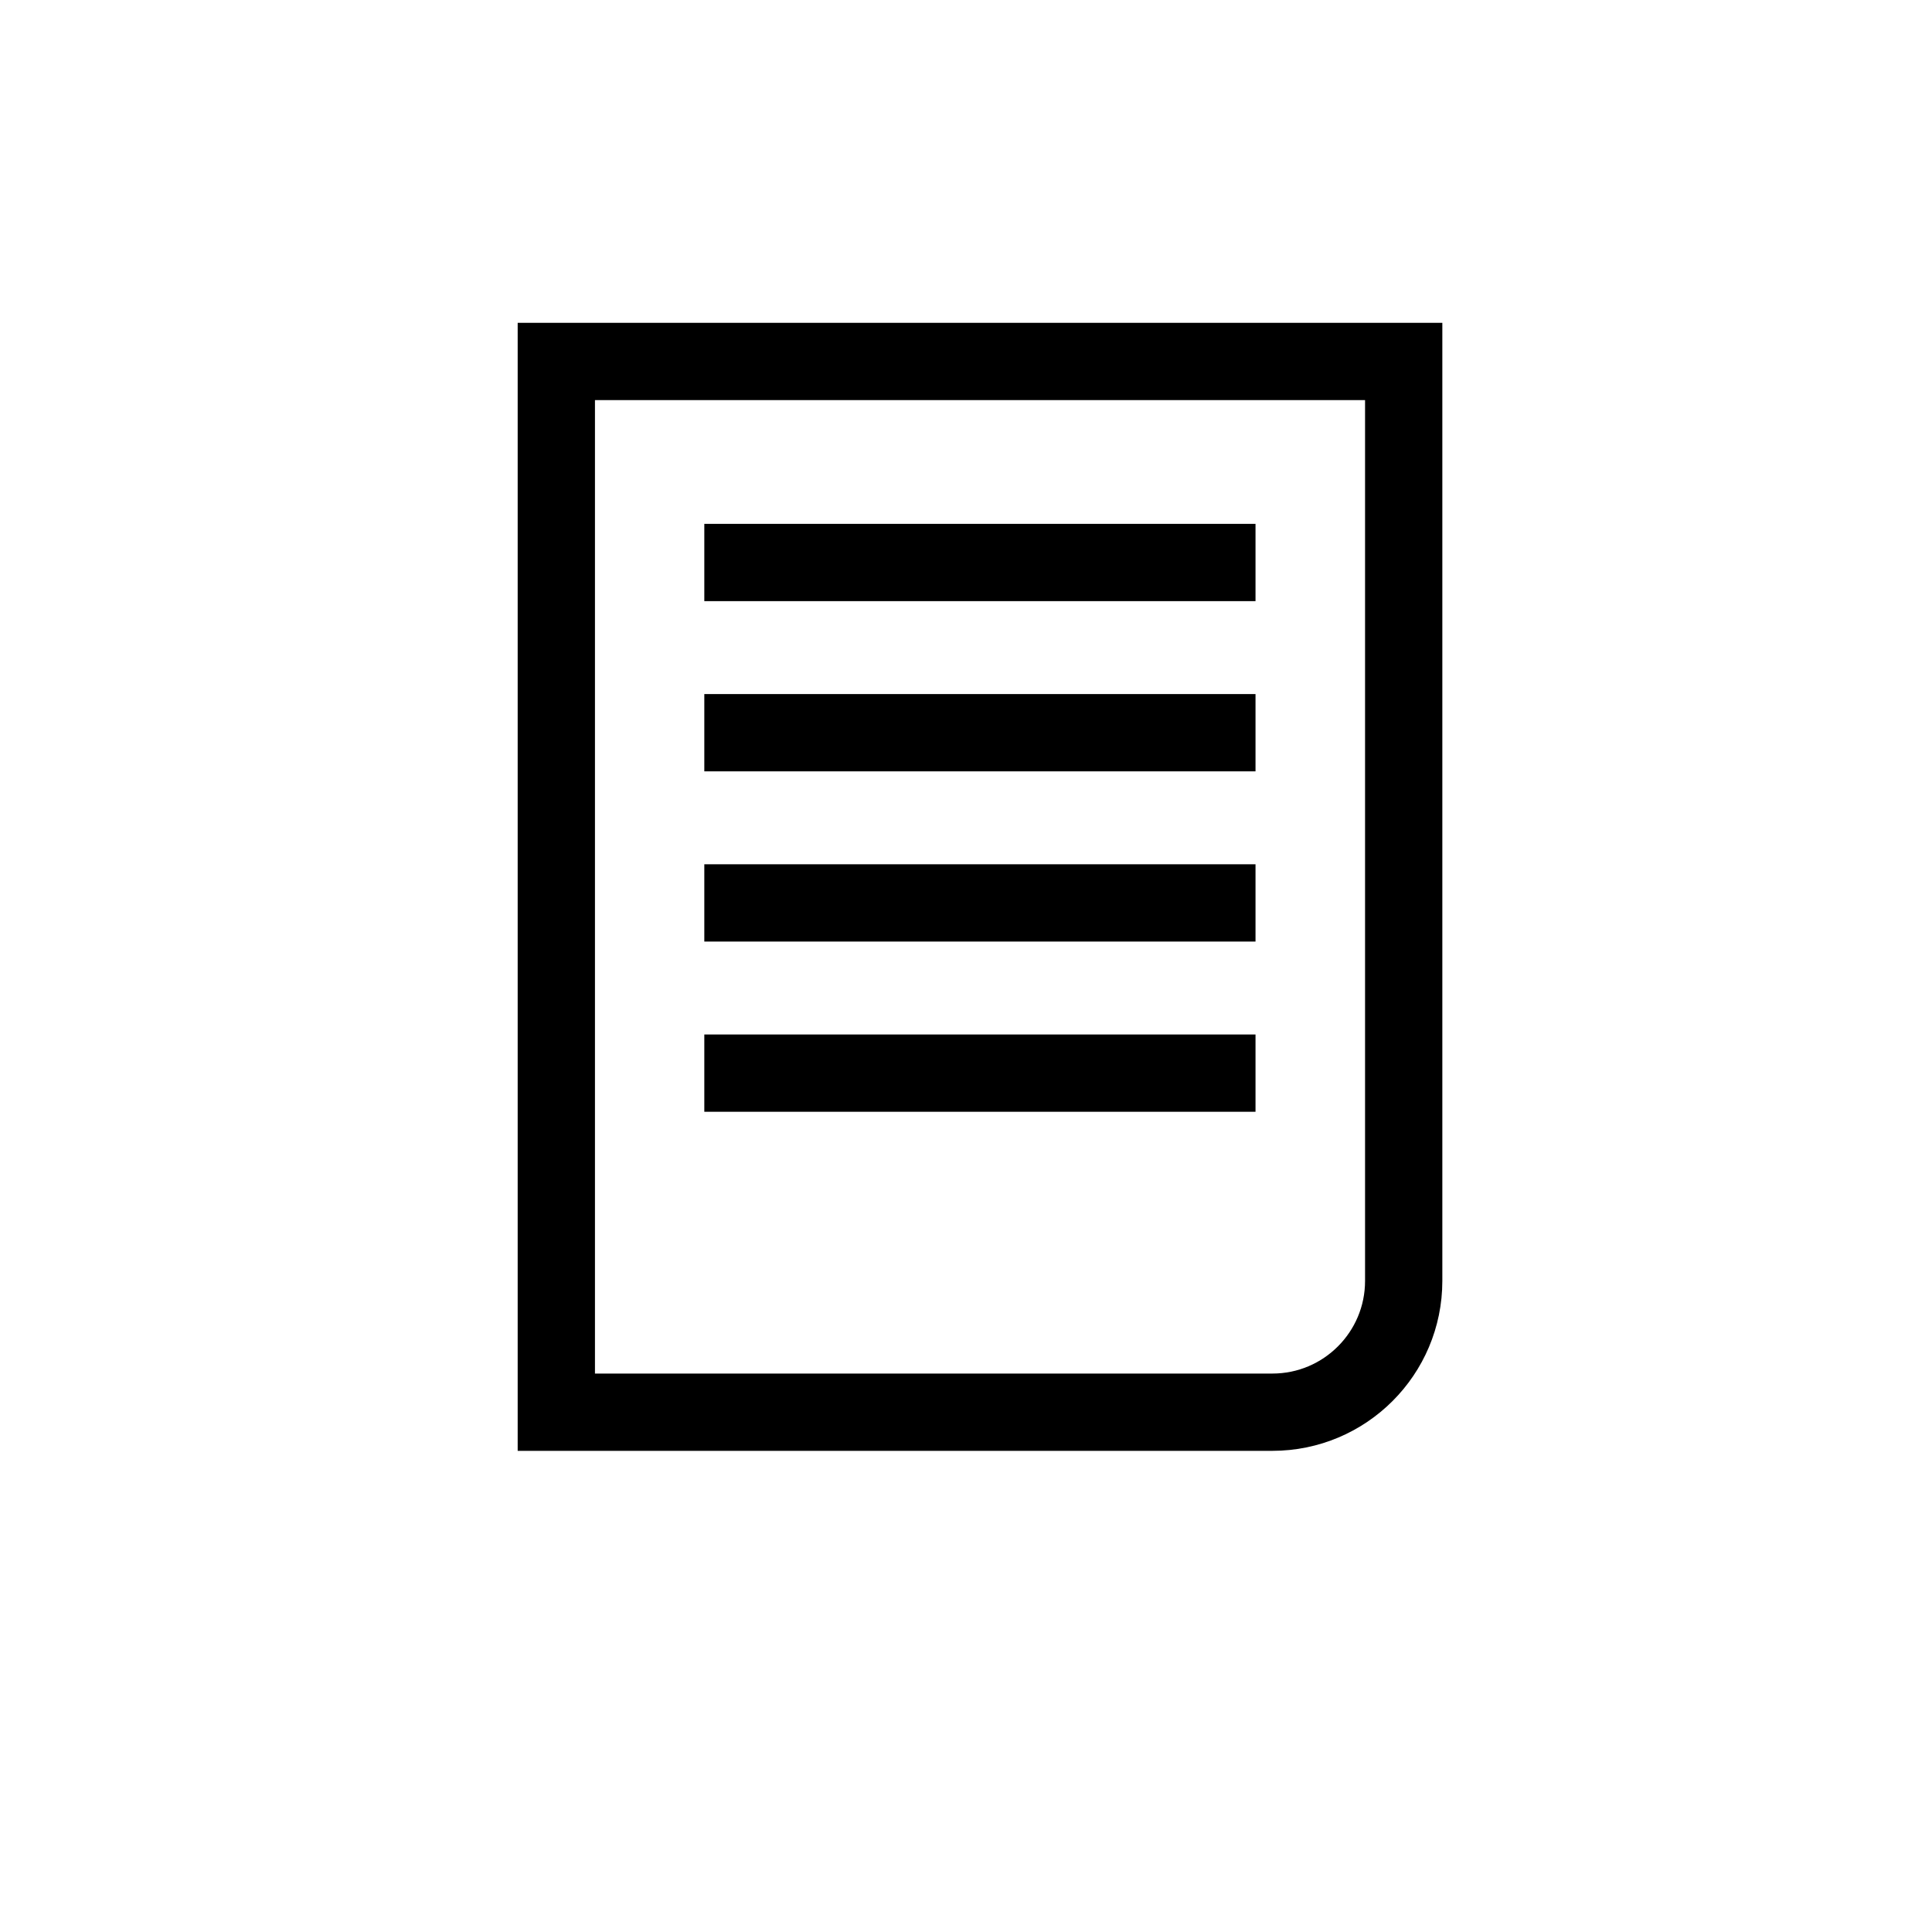 <?xml version="1.0" encoding="UTF-8"?>
<svg id="iconos" xmlns="http://www.w3.org/2000/svg" viewBox="0 0 200 200">
  <defs>
    <style>
      .cls-1 {
        fill: none;
        stroke: #000;
        stroke-miterlimit: 10;
        stroke-width: 8px;
      }
    </style>
  </defs>
  <path class="cls-1" d="M57.59,37.42h87.72v95.18c0,7.5-6.09,13.59-13.59,13.59H57.59V37.42h0Z"/>
  <line class="cls-1" x1="72.91" y1="58.23" x2="129.97" y2="58.23"/>
  <line class="cls-1" x1="72.91" y1="75.85" x2="129.97" y2="75.85"/>
  <line class="cls-1" x1="72.91" y1="93.47" x2="129.97" y2="93.47"/>
  <line class="cls-1" x1="72.91" y1="111.09" x2="129.97" y2="111.09"/>
</svg>